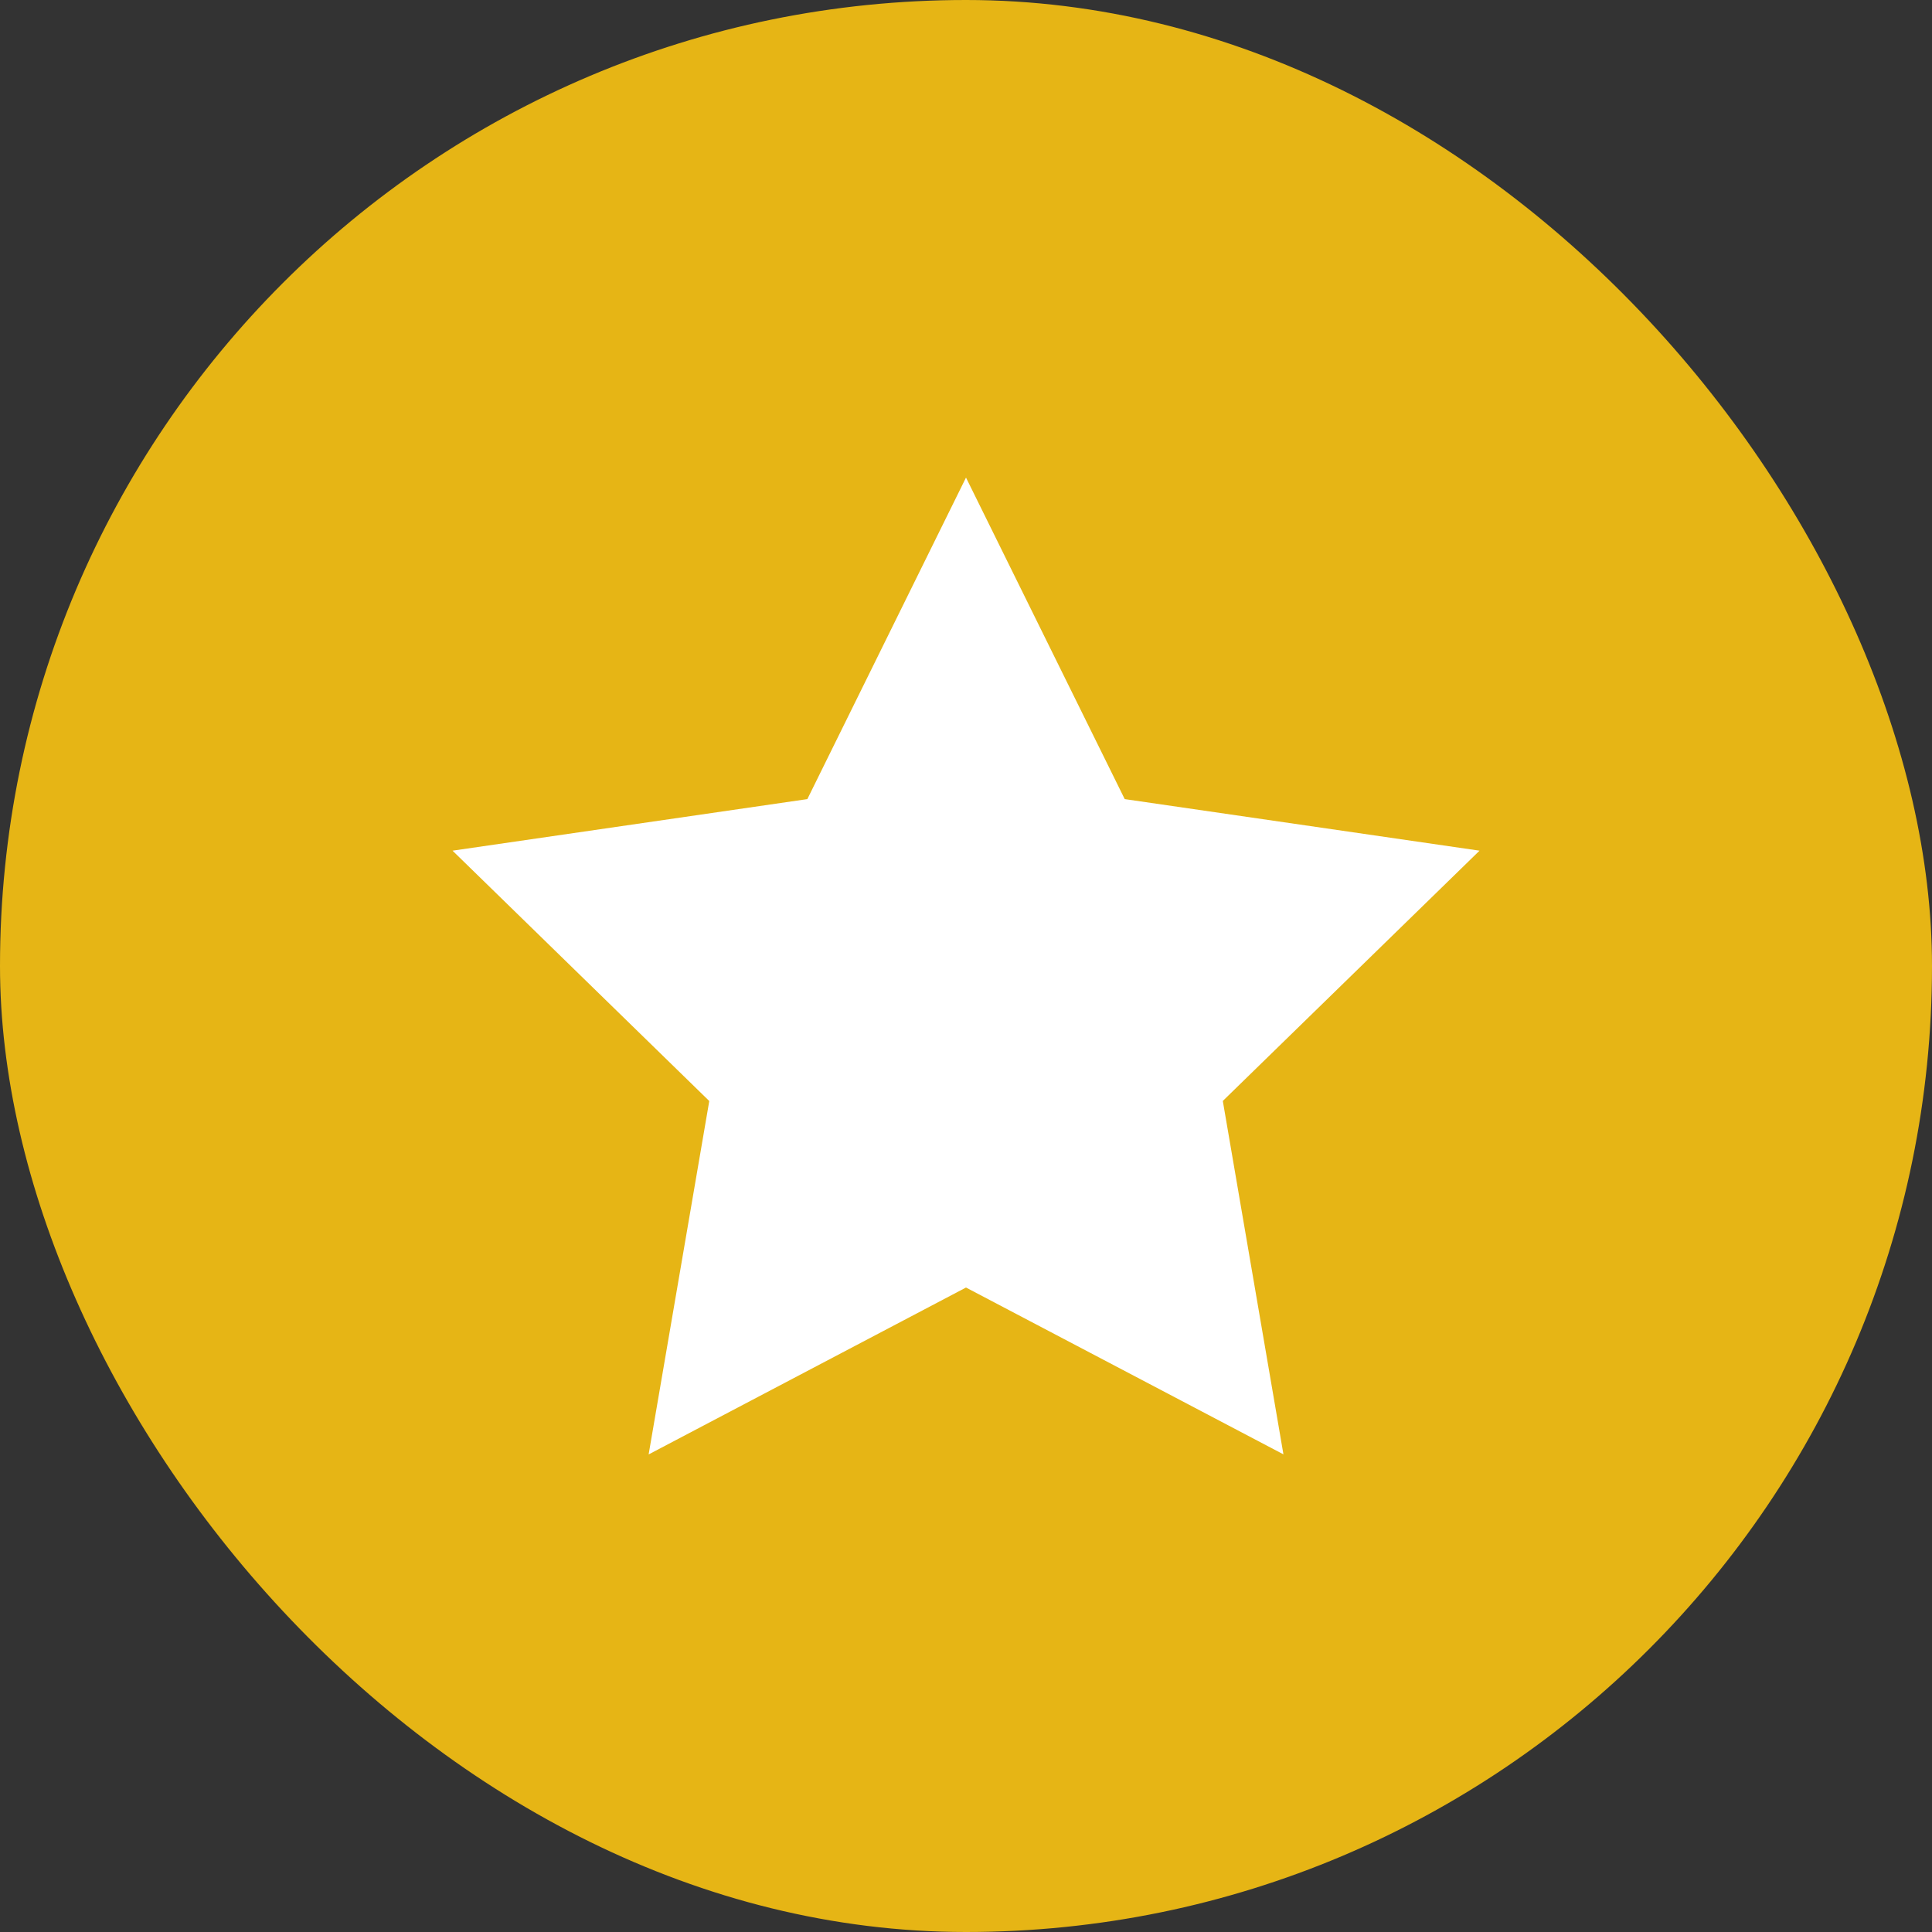 <svg xmlns="http://www.w3.org/2000/svg" width="26" height="26" viewBox="0 0 26 26">
  <rect x="0" y="0" width="26" height="26" fill="#333333" stroke="none"/>
  <g id="Group_1110" data-name="Group 1110" transform="translate(-385 -4573)">
    <rect id="Rectangle_993" data-name="Rectangle 993" width="26" height="26" rx="13" transform="translate(385 4573)" fill="#e6b515"/>
    <path id="Path_669" data-name="Path 669" d="M253.9,33.949l2.136,4.327,4.775.694-3.455,3.368.816,4.756L253.9,44.849l-4.271,2.246.816-4.756L246.99,38.97l4.775-.694Z" transform="translate(144.1 4545.478)" fill="#fff"/>
  </g>
</svg>

